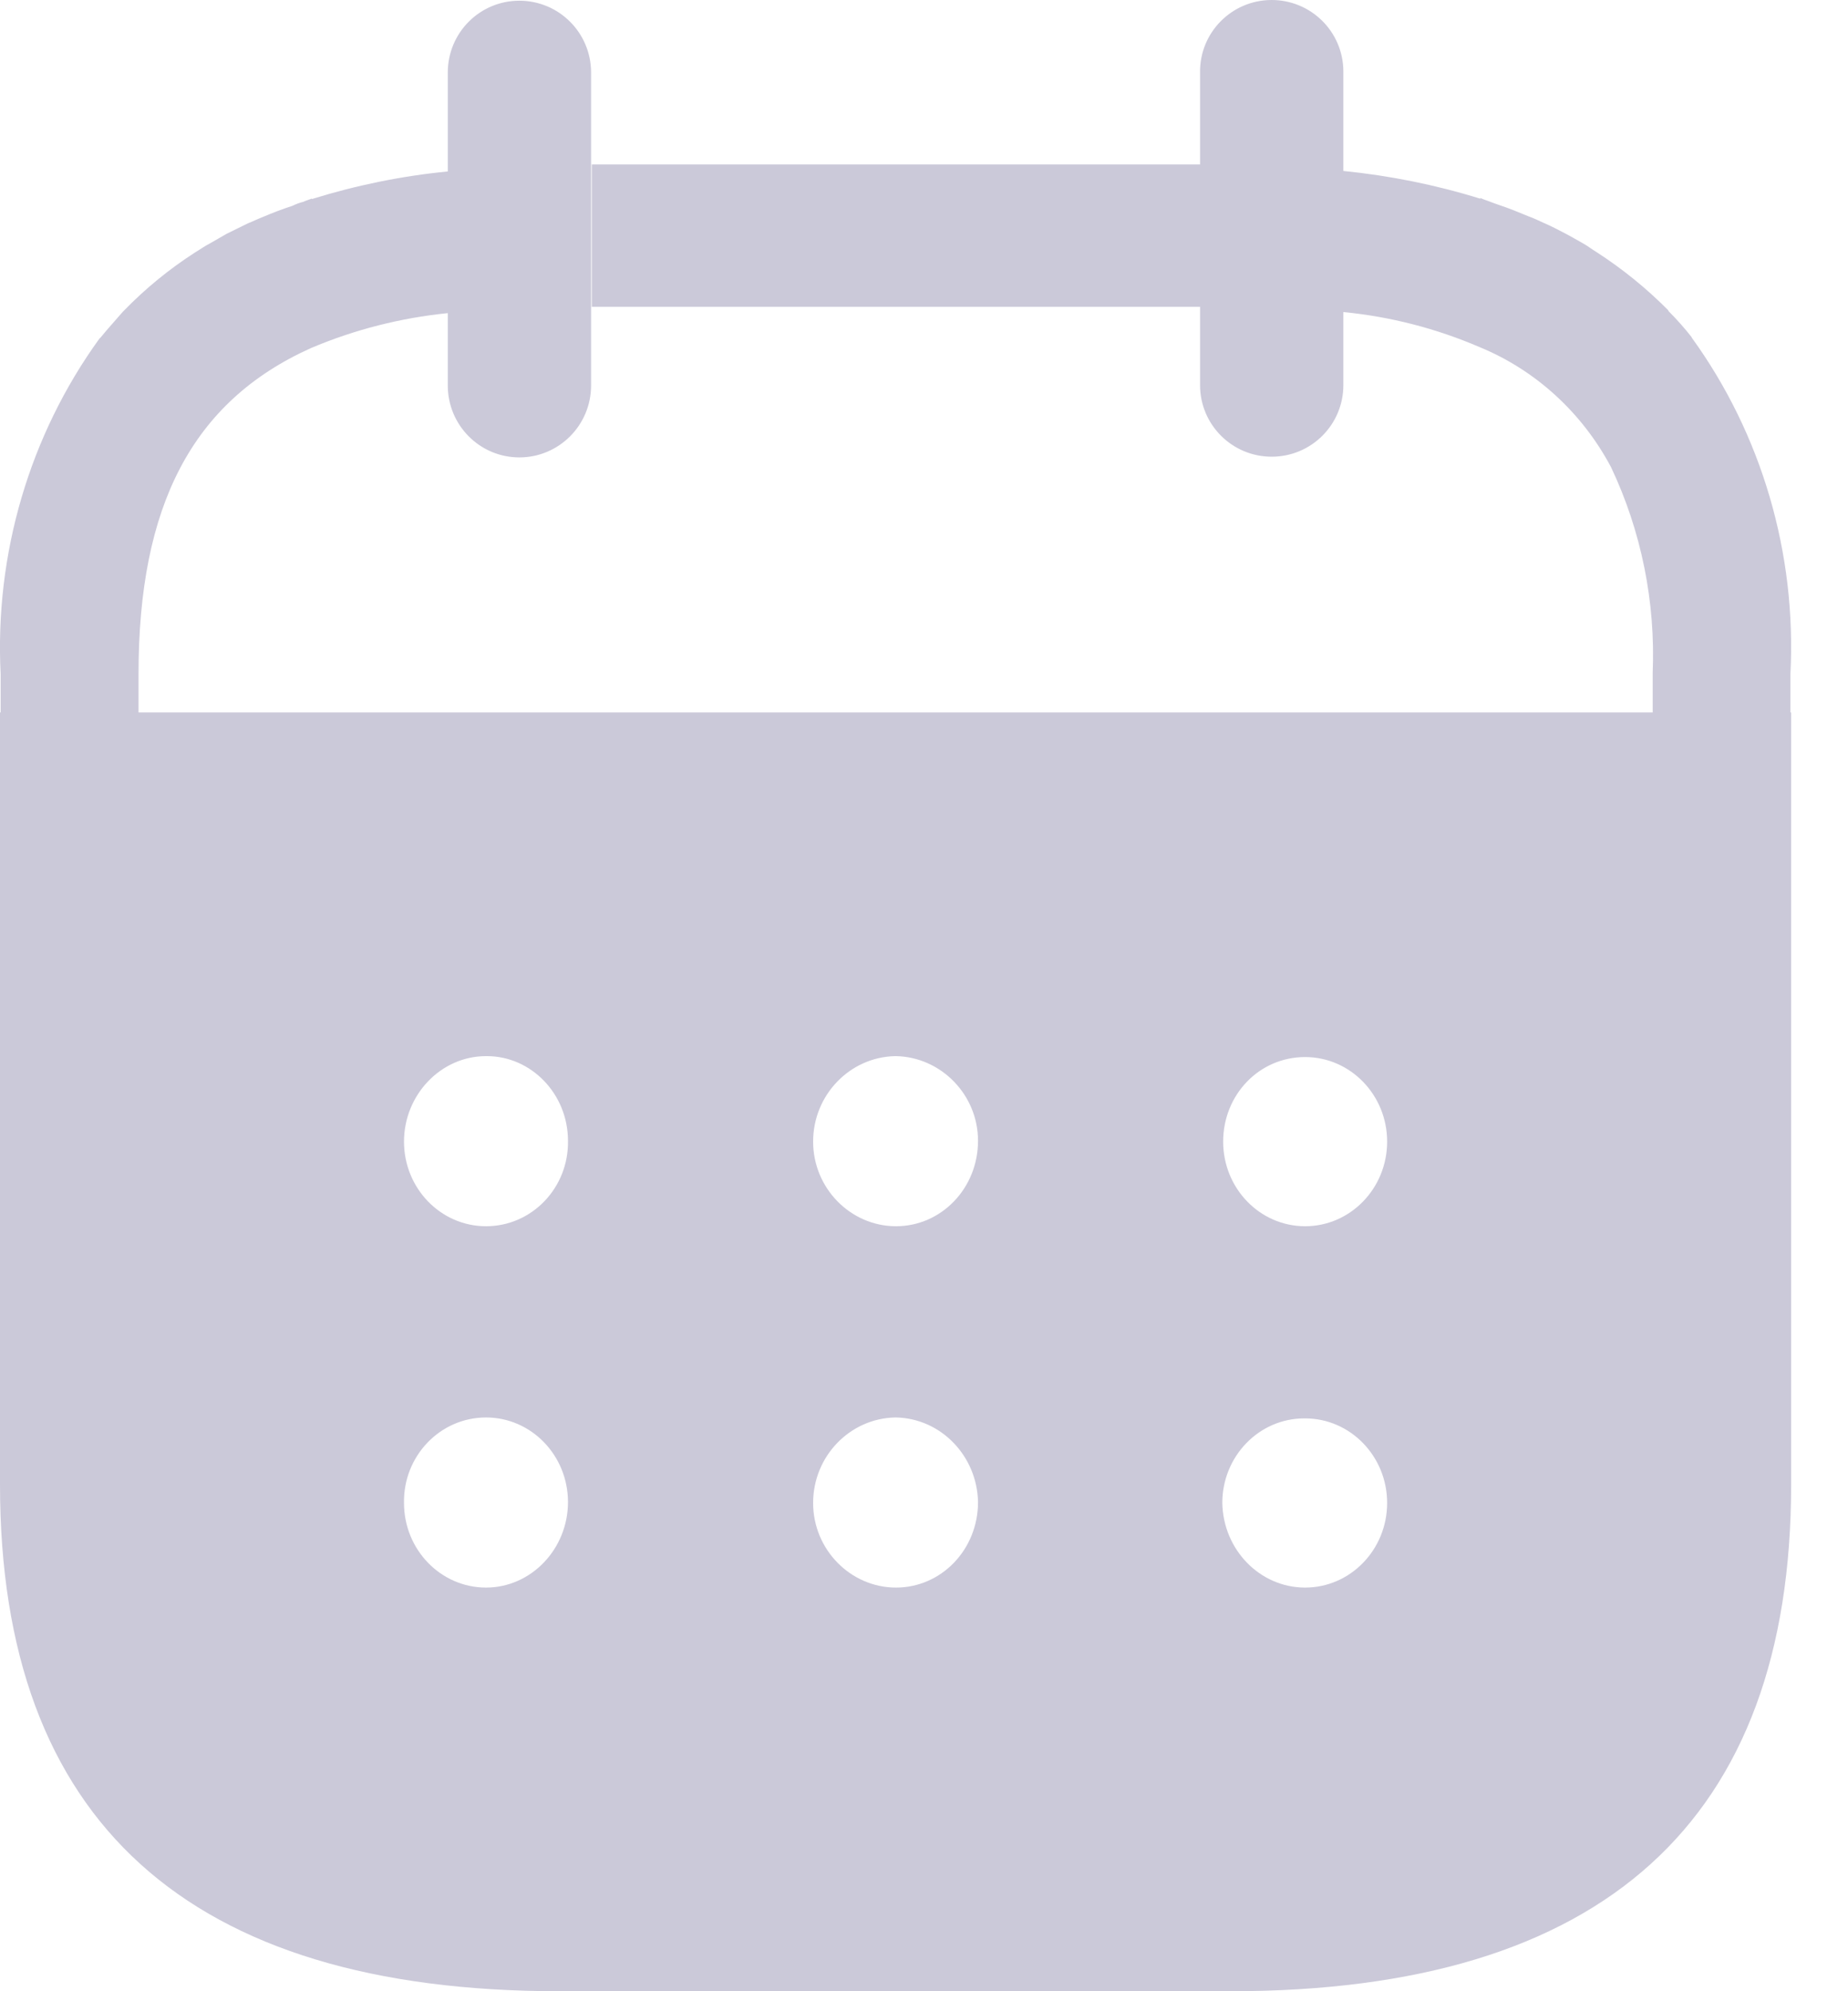 <svg width="26" height="28" viewBox="0 0 26 28" fill="none" xmlns="http://www.w3.org/2000/svg">
<path fill-rule="evenodd" clip-rule="evenodd" d="M18.9 5.416V4.388C19.559 4.452 20.206 4.618 20.817 4.881C21.605 5.205 22.259 5.802 22.667 6.571C23.092 7.469 23.293 8.463 23.252 9.463V10.018H25.19V9.476C25.277 7.783 24.787 6.111 23.806 4.754L23.797 4.737C23.698 4.611 23.591 4.491 23.478 4.378L23.467 4.359C23.161 4.051 22.822 3.777 22.459 3.543C22.397 3.506 22.339 3.459 22.265 3.418C22.19 3.377 22.105 3.326 22.016 3.28C21.93 3.234 21.822 3.179 21.716 3.133C21.655 3.106 21.583 3.069 21.505 3.042C21.369 2.986 21.238 2.931 21.098 2.885C21.045 2.868 21 2.849 20.947 2.83C20.895 2.811 20.866 2.802 20.827 2.784V2.794C20.198 2.599 19.552 2.469 18.9 2.404V0.999C18.896 0.443 18.441 -0.004 17.884 2.37395e-05C17.328 0.004 16.879 0.458 16.884 1.014V2.312H8.326V4.314H16.884V5.416C16.884 5.972 17.335 6.422 17.892 6.422C18.449 6.422 18.9 5.972 18.9 5.416ZM8.316 5.421V1.02C8.316 0.461 7.864 0.01 7.307 0.01C6.75 0.01 6.3 0.461 6.3 1.02V2.411C5.652 2.474 5.012 2.605 4.388 2.799V2.792C4.344 2.81 4.305 2.819 4.268 2.838C4.216 2.85 4.166 2.869 4.118 2.893C3.976 2.939 3.834 2.993 3.701 3.05C3.63 3.077 3.559 3.113 3.489 3.14C3.391 3.187 3.286 3.241 3.188 3.288L2.948 3.426C2.877 3.462 2.815 3.508 2.744 3.55C2.382 3.783 2.047 4.056 1.745 4.367L1.727 4.385C1.62 4.51 1.514 4.624 1.417 4.744L1.399 4.761C0.417 6.117 -0.076 7.788 0.009 9.481V10.018H7.54169e-07V20.874C7.54169e-07 25.608 2.644 28 7.871 28H17.317C22.556 28 25.2 25.608 25.2 20.874V10.018H1.949V9.476C1.949 7.116 2.701 5.647 4.374 4.895C4.989 4.634 5.639 4.47 6.3 4.403V5.421C6.3 5.979 6.75 6.432 7.307 6.432C7.864 6.432 8.316 5.979 8.316 5.421ZM6.838 17.243C6.201 17.243 5.684 16.71 5.684 16.053C5.684 15.397 6.201 14.851 6.838 14.851H6.85C7.475 14.851 7.991 15.384 7.991 16.041C8.003 16.698 7.487 17.243 6.838 17.243ZM11.44 16.053C11.44 16.71 11.969 17.243 12.606 17.243C13.243 17.243 13.76 16.71 13.76 16.041C13.76 15.397 13.243 14.864 12.606 14.851H12.594C11.957 14.864 11.44 15.397 11.44 16.053ZM18.362 17.243C17.725 17.243 17.209 16.71 17.209 16.053C17.209 15.397 17.713 14.864 18.362 14.864C18.999 14.864 19.516 15.397 19.516 16.053C19.516 16.71 18.999 17.243 18.362 17.243ZM6.838 22.324C6.201 22.324 5.684 21.791 5.684 21.134C5.672 20.478 6.189 19.932 6.838 19.932C7.475 19.932 7.991 20.465 7.991 21.122C7.991 21.779 7.475 22.324 6.838 22.324ZM12.606 22.324C11.969 22.324 11.44 21.791 11.44 21.134C11.44 20.478 11.957 19.945 12.594 19.932H12.606C13.243 19.945 13.748 20.478 13.76 21.122C13.76 21.791 13.243 22.324 12.606 22.324ZM18.362 22.324C17.725 22.324 17.209 21.791 17.197 21.134C17.197 20.478 17.713 19.945 18.35 19.945H18.362C18.999 19.945 19.516 20.478 19.516 21.134C19.516 21.791 18.999 22.324 18.362 22.324Z" fill="#CBC9D9"/>
</svg>
